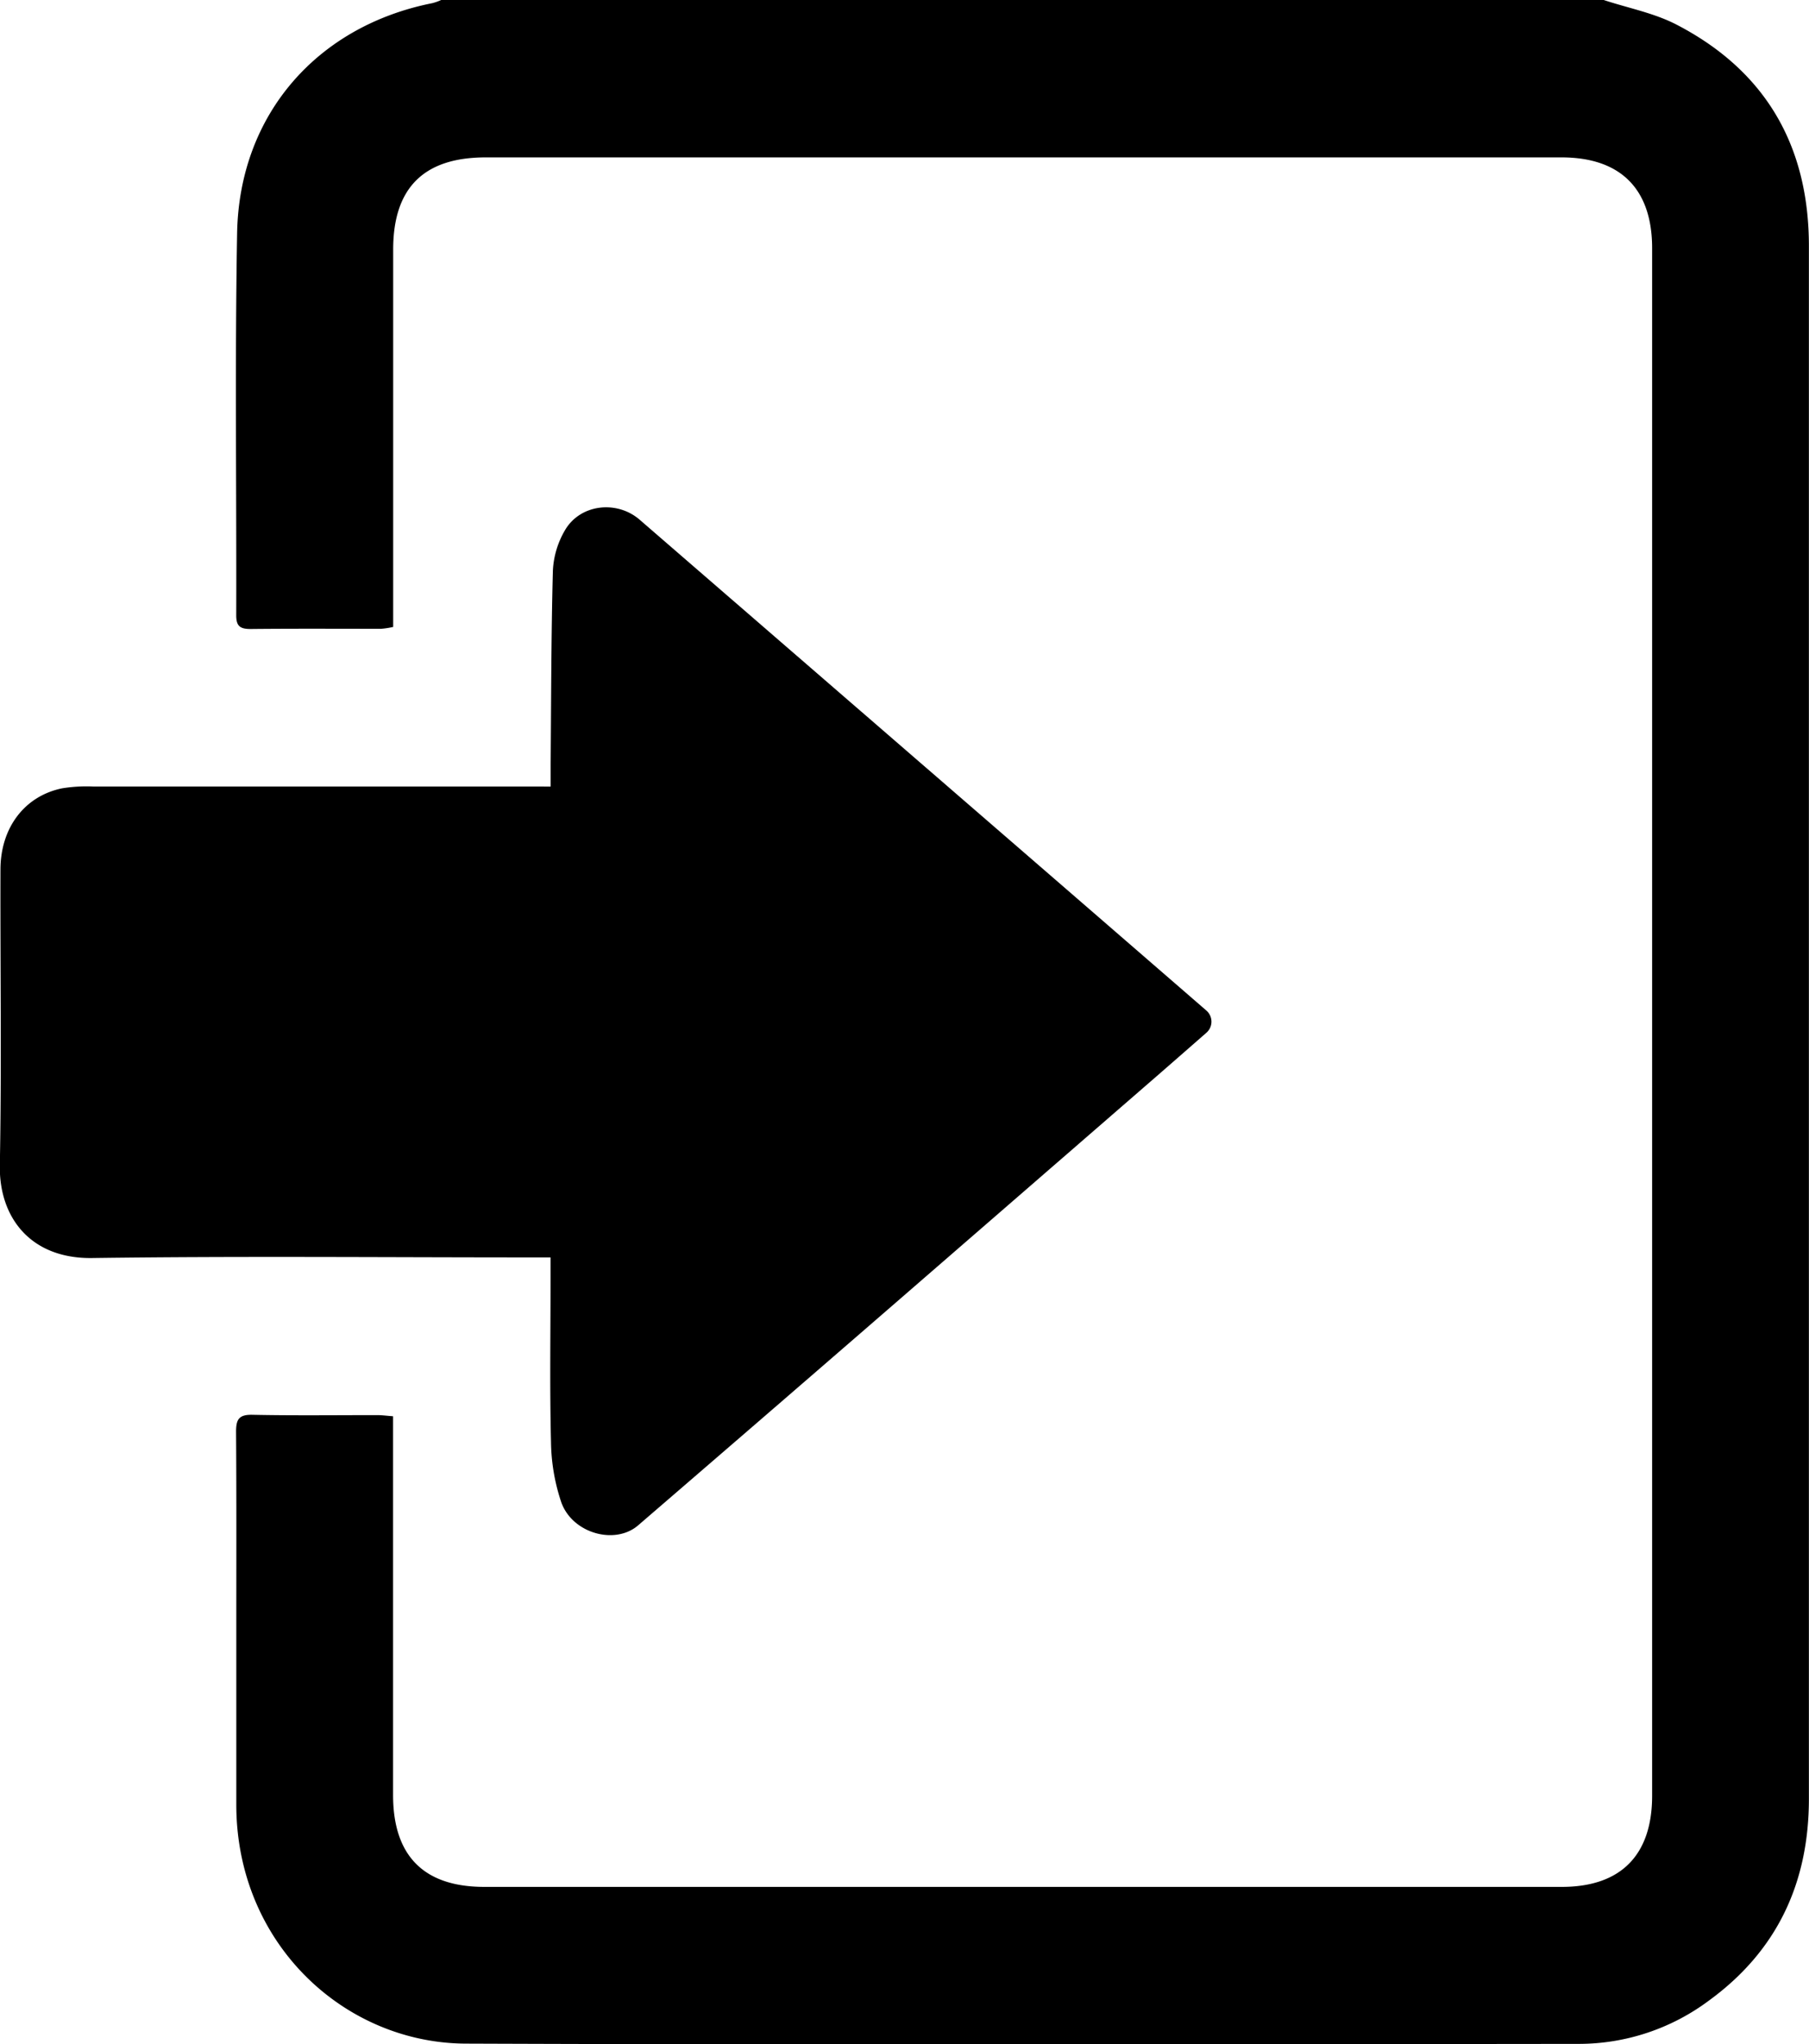 <svg id="Camada_1" data-name="Camada 1" xmlns="http://www.w3.org/2000/svg" viewBox="0 0 553.96 626.08"><title>porta</title><path d="M631-16c7.54,2.5,15.57,4,22.52,7.66,27.18,14.18,40.31,37.15,40.31,67.71q0,131.49,0,263,0,106.23,0,212.47c0,25.75-9.71,46.61-30.62,61.84a66.58,66.58,0,0,1-39.64,13.26c-113.65.12-227.3.34-341-.08-37.25-.14-70.39-30.69-70.31-73.39,0-17.66,0-35.33,0-53,0-20.33.07-40.66-.07-61,0-3.75.83-5.28,5-5.19,12.82.27,25.66.09,38.49.11,1.3,0,2.61.19,4.59.34v6q0,55,0,110c0,18.61,9.4,28.12,27.9,28.13q165,0,330,0c18.07,0,27.65-9.73,27.65-27.91q0-237,0-473.94c0-18.12-9.64-27.81-27.75-27.81q-164.73,0-329.46,0c-18.95,0-28.31,9.36-28.31,28.21q0,54.74,0,109.48V176a25.68,25.68,0,0,1-3.68.57c-13.33,0-26.66-.08-40,.06-3.21,0-4.39-.88-4.38-4.21.11-39-.42-78,.27-117,.64-36.18,24.37-63.41,59.76-70.45A16,16,0,0,0,275-16Z" transform="translate(-139.9 16)"/><path d="M308.52,224.89c0-2.53,0-4.65,0-6.76.17-19.82.16-39.65.69-59.47a27,27,0,0,1,3.66-12.21c4.64-8.07,15.89-9.37,22.93-3.27l102.26,88.55q35.65,30.87,71.28,61.77l0,0a4.5,4.5,0,0,1,0,6.77c-5.32,4.66-10.45,9.15-15.59,13.62q-43.33,37.63-86.7,75.25-35.82,31.05-71.74,62c-7.06,6.08-20.11,2.5-23.53-7.06a60.2,60.2,0,0,1-3.15-18.49c-.41-16.66-.14-33.33-.14-50v-6.51h-6.37c-44.66,0-89.33-.42-134,.19-18.92.26-28.56-12.49-28.27-28.43.56-30.15.11-60.32.19-90.49,0-12.85,7.39-22.55,18.85-24.92a46.45,46.45,0,0,1,9.45-.56q66.74,0,133.49,0Z" transform="translate(-139.9 16)"/></svg>